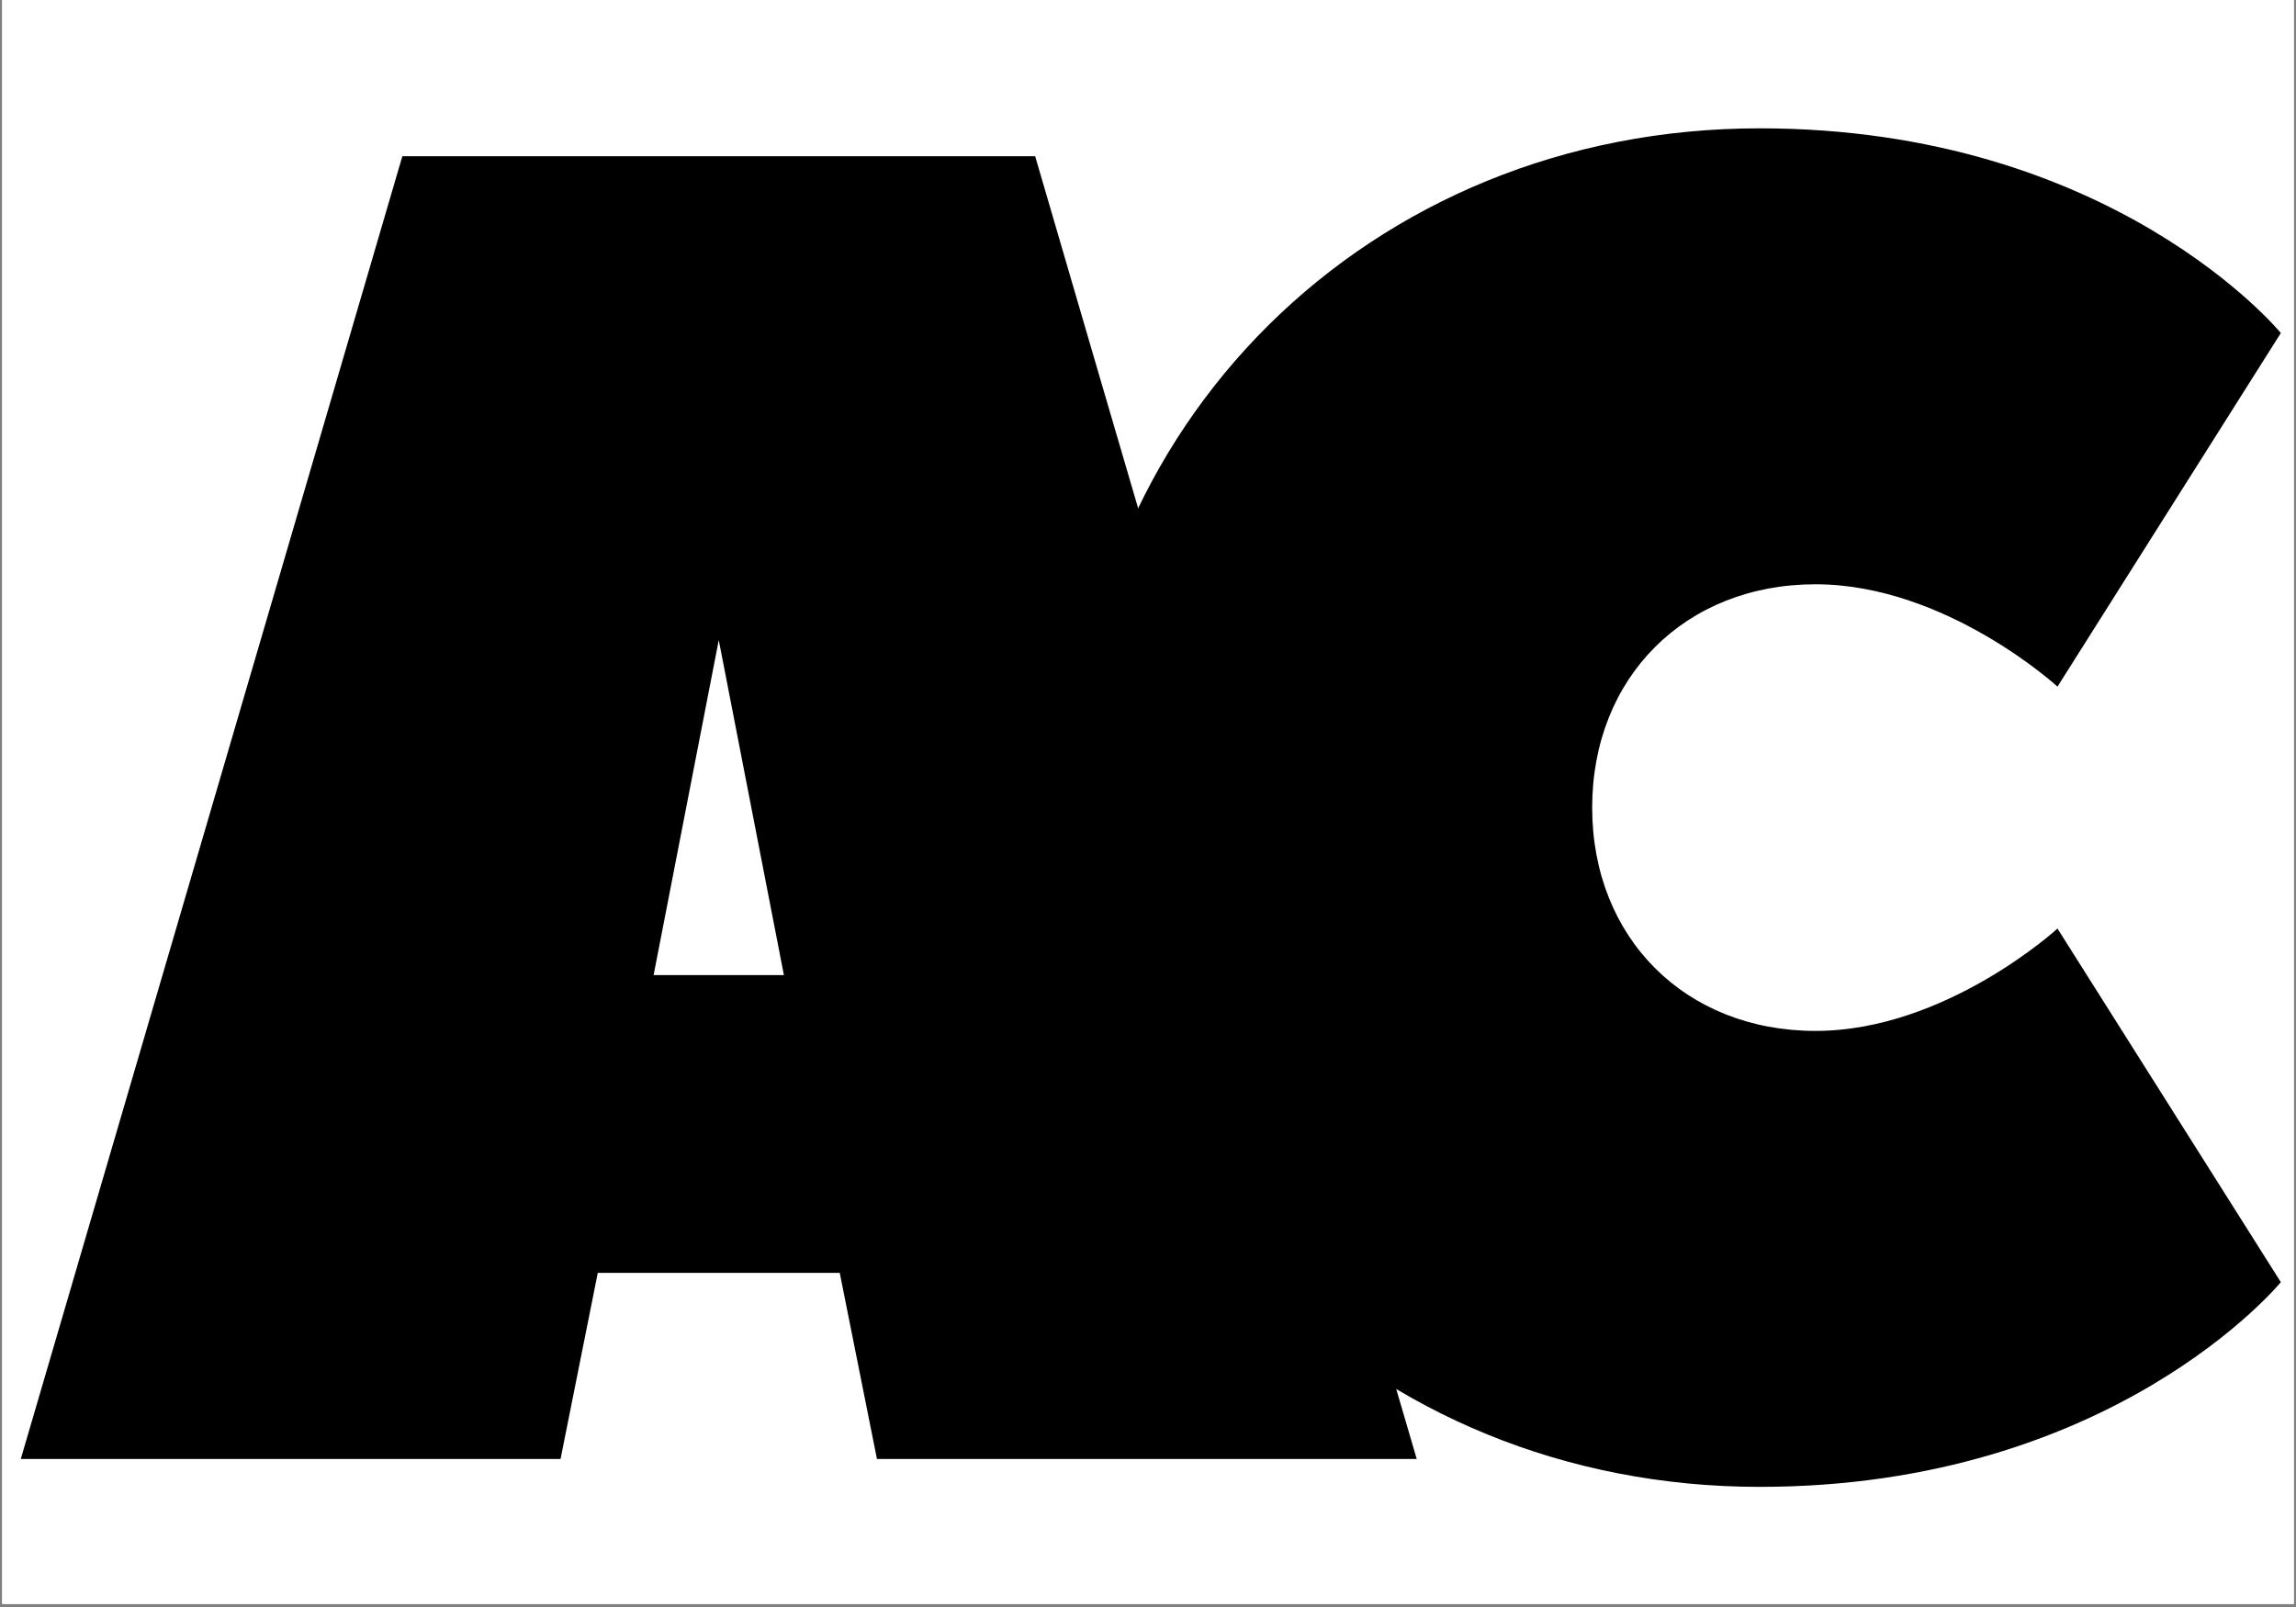 <svg xmlns="http://www.w3.org/2000/svg" xmlns:xlink="http://www.w3.org/1999/xlink" width="1000" zoomAndPan="magnify" viewBox="0 0 750 525" height="700" preserveAspectRatio="xMidYMid meet" version="1.0"><rect x="0" y="0" width="750" height="525" fill="#808080" stroke="none"/><defs><g/><clipPath id="5e59cc337a"><path d="M 0.715 0 L 749.285 0 L 749.285 524 L 0.715 524 Z M 0.715 0 " clip-rule="nonzero"/></clipPath></defs><g clip-path="url(#5e59cc337a)"><path fill="#ffffff" d="M 0.715 0 L 749.285 0 L 749.285 524 L 0.715 524 Z M 0.715 0 " fill-opacity="1" fill-rule="nonzero"/><path fill="#ffffff" d="M 0.715 0 L 749.285 0 L 749.285 524 L 0.715 524 Z M 0.715 0 " fill-opacity="1" fill-rule="nonzero"/></g><g fill="#000000" fill-opacity="1"><g transform="translate(325.537, 476.631)"><g><path d="M 24.32 -212.793 C 24.32 -88.156 121.598 9.121 249.273 9.121 C 364.789 9.121 419.508 -57.758 419.508 -57.758 L 346.551 -173.273 C 346.551 -173.273 310.07 -139.836 267.512 -139.836 C 224.953 -139.836 194.555 -170.234 194.555 -212.793 C 194.555 -255.352 224.953 -285.75 267.512 -285.75 C 310.07 -285.75 346.551 -252.312 346.551 -252.312 L 419.508 -367.828 C 419.508 -367.828 364.789 -434.707 249.273 -434.707 C 121.598 -434.707 24.32 -337.43 24.32 -212.793 Z M 24.32 -212.793 "/></g></g></g><g fill="#000000" fill-opacity="1"><g transform="translate(0.713, 476.631)"><g><path d="M 337.43 -425.586 L 130.715 -425.586 L 6.078 0 L 182.395 0 L 194.555 -60.797 L 273.59 -60.797 L 285.75 0 L 462.066 0 C 462.066 0 338.039 -423.156 337.43 -425.586 Z M 212.793 -158.074 L 234.074 -267.512 L 255.352 -158.074 Z M 212.793 -158.074 "/></g></g></g></svg>